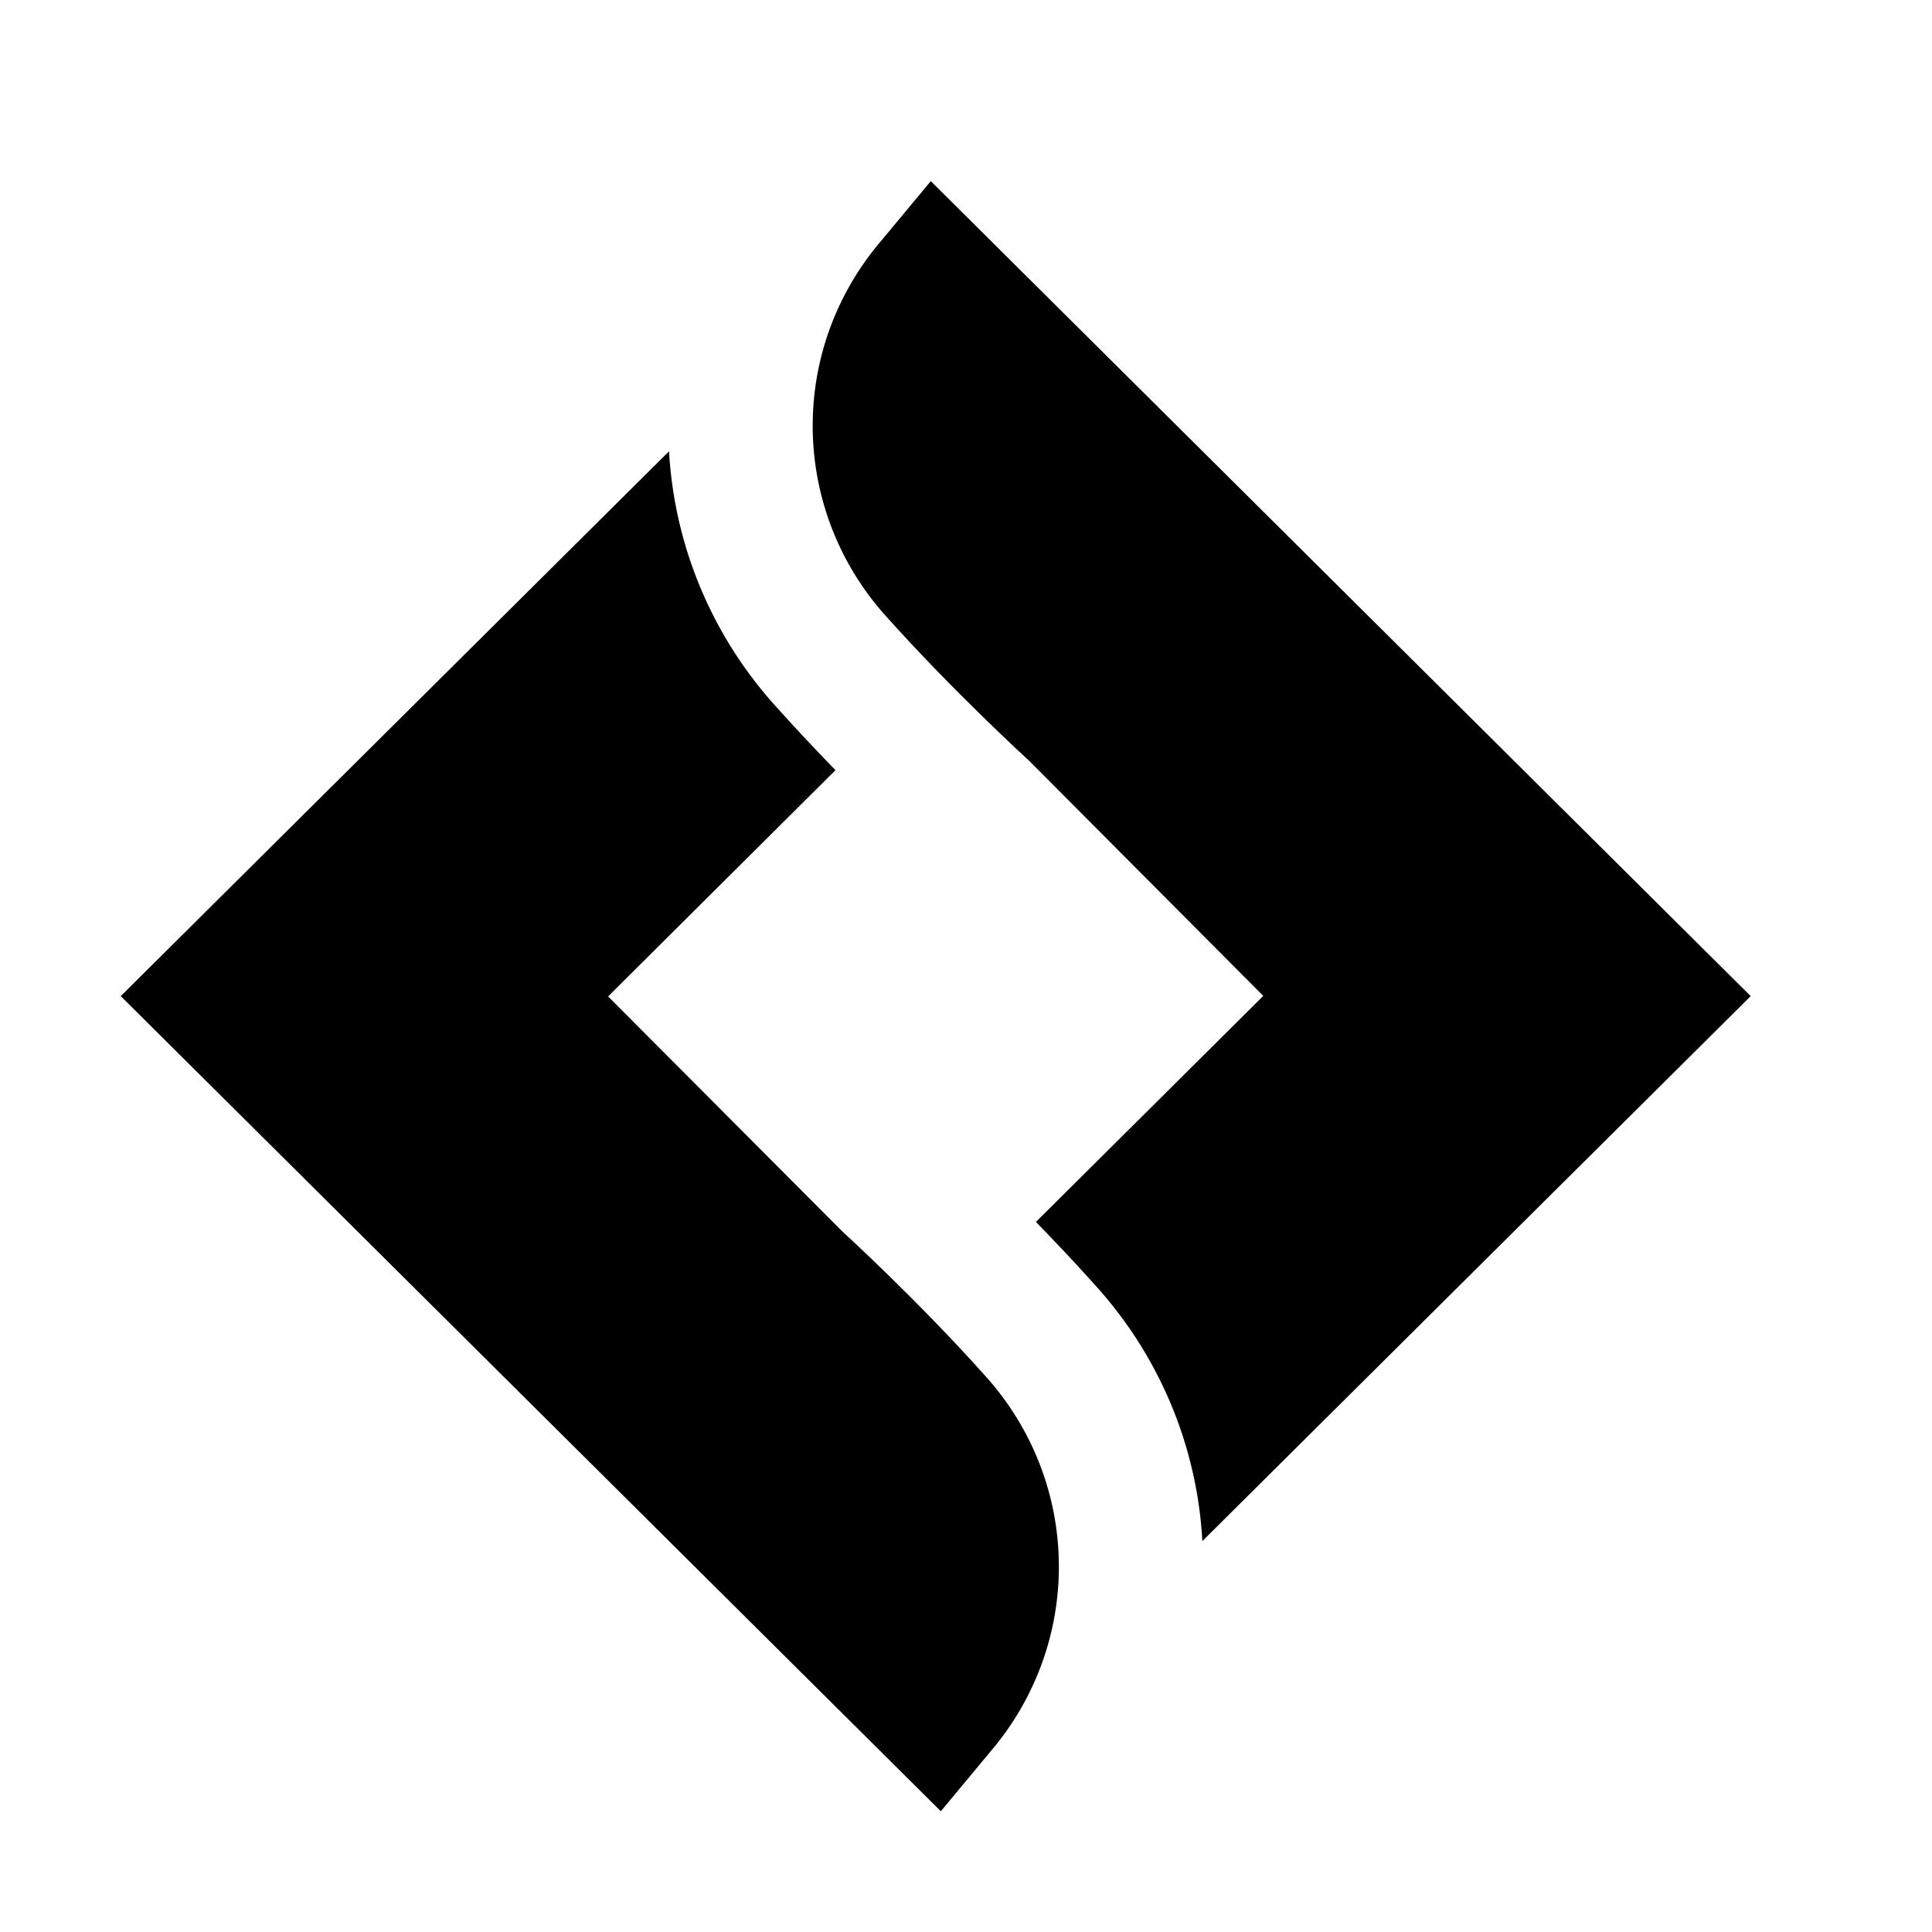 <svg width="32" height="32" viewBox="0 0 32 32" fill="none" xmlns="http://www.w3.org/2000/svg">
    <g clip-path="url(#clip0_438_2965)">
        <path
            d="M13.952 20.397L10.072 16.504L13.838 12.757C13.526 12.434 13.207 12.098 12.892 11.746C11.81 10.573 11.171 9.064 11.081 7.475L2 16.499L15.583 30L16.411 29.004C17.151 28.136 17.552 27.031 17.538 25.893C17.525 24.755 17.098 23.66 16.337 22.809C15.21 21.544 13.962 20.406 13.952 20.397ZM17.048 12.603L20.924 16.495L17.158 20.239C17.471 20.56 17.791 20.897 18.104 21.248C19.188 22.423 19.828 23.934 19.915 25.525L28.997 16.499L15.417 3L14.589 3.996C13.848 4.864 13.447 5.968 13.461 7.106C13.474 8.245 13.9 9.34 14.661 10.191C15.79 11.455 17.038 12.594 17.048 12.603Z"
            fill="currentColor" />
    </g>
    <defs>
        <clipPath id="clip0_438_2965">
            <rect width="27" height="27" fill="white" transform="translate(2 3)" />
        </clipPath>
    </defs>
</svg>